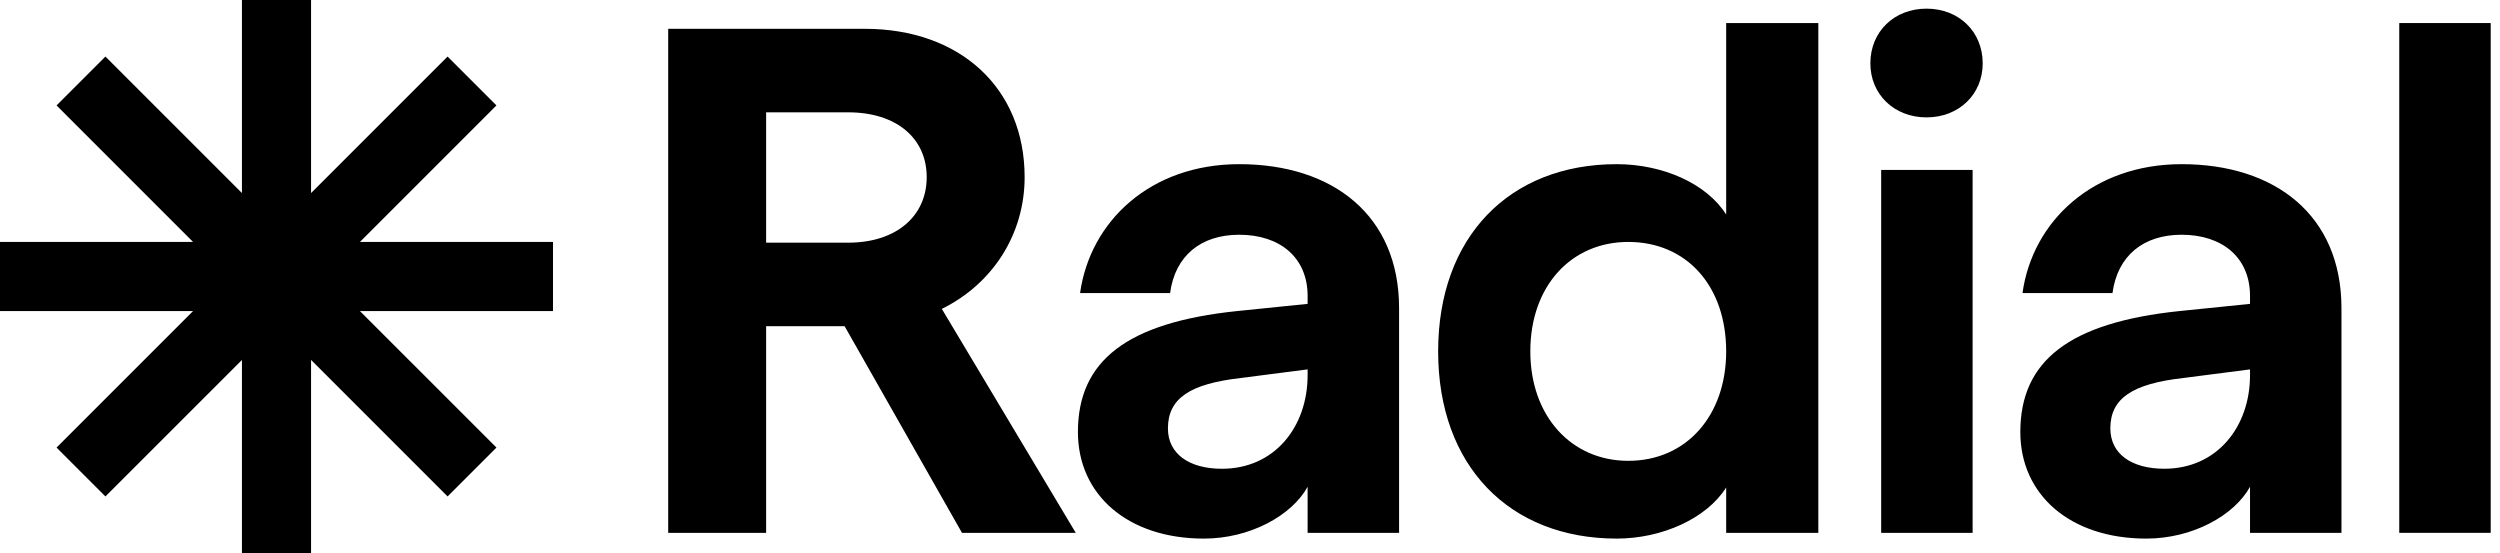 <svg xmlns="http://www.w3.org/2000/svg" xmlns:xlink="http://www.w3.org/1999/xlink" viewBox="0 0 99.458 22"><path d="M 9.625 0 L 12.375 0 L 12.375 7.68 L 17.806 2.25 L 19.75 4.194 L 14.319 9.625 L 22 9.625 L 22 12.375 L 14.319 12.375 L 19.75 17.806 L 17.806 19.75 L 12.375 14.319 L 12.375 22 L 9.625 22 L 9.625 14.32 L 4.194 19.75 L 2.25 17.806 L 7.681 12.375 L 0 12.375 L 0 9.625 L 7.68 9.625 L 2.25 4.194 L 4.194 2.25 L 9.625 7.681 Z M 78.477 21.198 L 74.839 21.198 L 74.839 6.76 L 78.477 6.76 Z M 76.643 4.67 C 75.355 4.67 74.409 3.753 74.409 2.521 C 74.409 1.26 75.355 0.344 76.643 0.344 C 77.933 0.344 78.878 1.26 78.878 2.521 C 78.878 3.753 77.933 4.67 76.643 4.67 Z" fill="rgb(0,0,0)"></path><path d="M 64.318 21.427 C 66.123 21.427 67.899 20.625 68.673 19.393 L 68.673 21.198 L 72.339 21.198 L 72.339 0.917 L 68.673 0.917 L 68.673 8.536 C 67.899 7.304 66.152 6.531 64.318 6.531 C 60.05 6.531 57.214 9.425 57.214 13.979 C 57.214 18.534 60.05 21.427 64.318 21.427 Z M 60.881 13.979 C 60.881 11.372 62.514 9.625 64.777 9.625 C 67.097 9.625 68.673 11.373 68.673 13.979 C 68.673 16.529 67.097 18.333 64.777 18.333 C 62.514 18.333 60.881 16.557 60.881 13.979 Z M 30.479 21.198 L 26.583 21.198 L 26.583 1.146 L 34.404 1.146 C 38.185 1.146 40.763 3.495 40.763 7.047 C 40.763 9.31 39.502 11.286 37.469 12.289 L 42.797 21.198 L 38.271 21.198 L 33.601 12.976 L 30.479 12.976 Z M 30.479 4.469 L 30.479 9.654 L 33.745 9.654 C 35.664 9.654 36.867 8.594 36.867 7.047 C 36.867 5.5 35.664 4.469 33.745 4.469 Z M 52.021 19.365 C 51.391 20.51 49.73 21.427 47.896 21.427 C 44.86 21.427 42.883 19.679 42.883 17.188 C 42.883 14.351 44.831 12.833 49.214 12.375 L 52.021 12.089 L 52.021 11.773 C 52.021 10.255 50.933 9.339 49.3 9.339 C 47.782 9.339 46.75 10.169 46.55 11.659 L 42.969 11.659 C 43.37 8.794 45.776 6.531 49.3 6.531 C 53.024 6.531 55.66 8.565 55.66 12.26 L 55.66 21.198 L 52.021 21.198 Z M 49.357 15.039 C 47.352 15.268 46.464 15.841 46.464 17.044 C 46.464 18.047 47.295 18.649 48.613 18.649 C 50.704 18.649 52.021 16.987 52.021 14.924 L 52.021 14.695 Z M 85.388 21.427 C 87.221 21.427 88.883 20.51 89.513 19.365 L 89.513 21.198 L 93.151 21.198 L 93.151 12.26 C 93.151 8.565 90.515 6.531 86.791 6.531 C 83.268 6.531 80.862 8.794 80.461 11.659 L 84.041 11.659 C 84.242 10.17 85.273 9.339 86.791 9.339 C 88.424 9.339 89.513 10.255 89.513 11.774 L 89.513 12.089 L 86.706 12.375 C 82.323 12.833 80.375 14.352 80.375 17.188 C 80.375 19.68 82.351 21.427 85.388 21.427 Z M 83.956 17.044 C 83.956 15.841 84.843 15.268 86.849 15.039 L 89.513 14.696 L 89.513 14.925 C 89.513 16.987 88.195 18.648 86.104 18.648 C 84.786 18.648 83.956 18.047 83.956 17.044 Z" fill="rgb(0,0,0)"></path><path d="M 99.088 21.198 L 95.45 21.198 L 95.45 0.917 L 99.088 0.917 Z" fill="rgb(0,0,0)"></path></svg>
